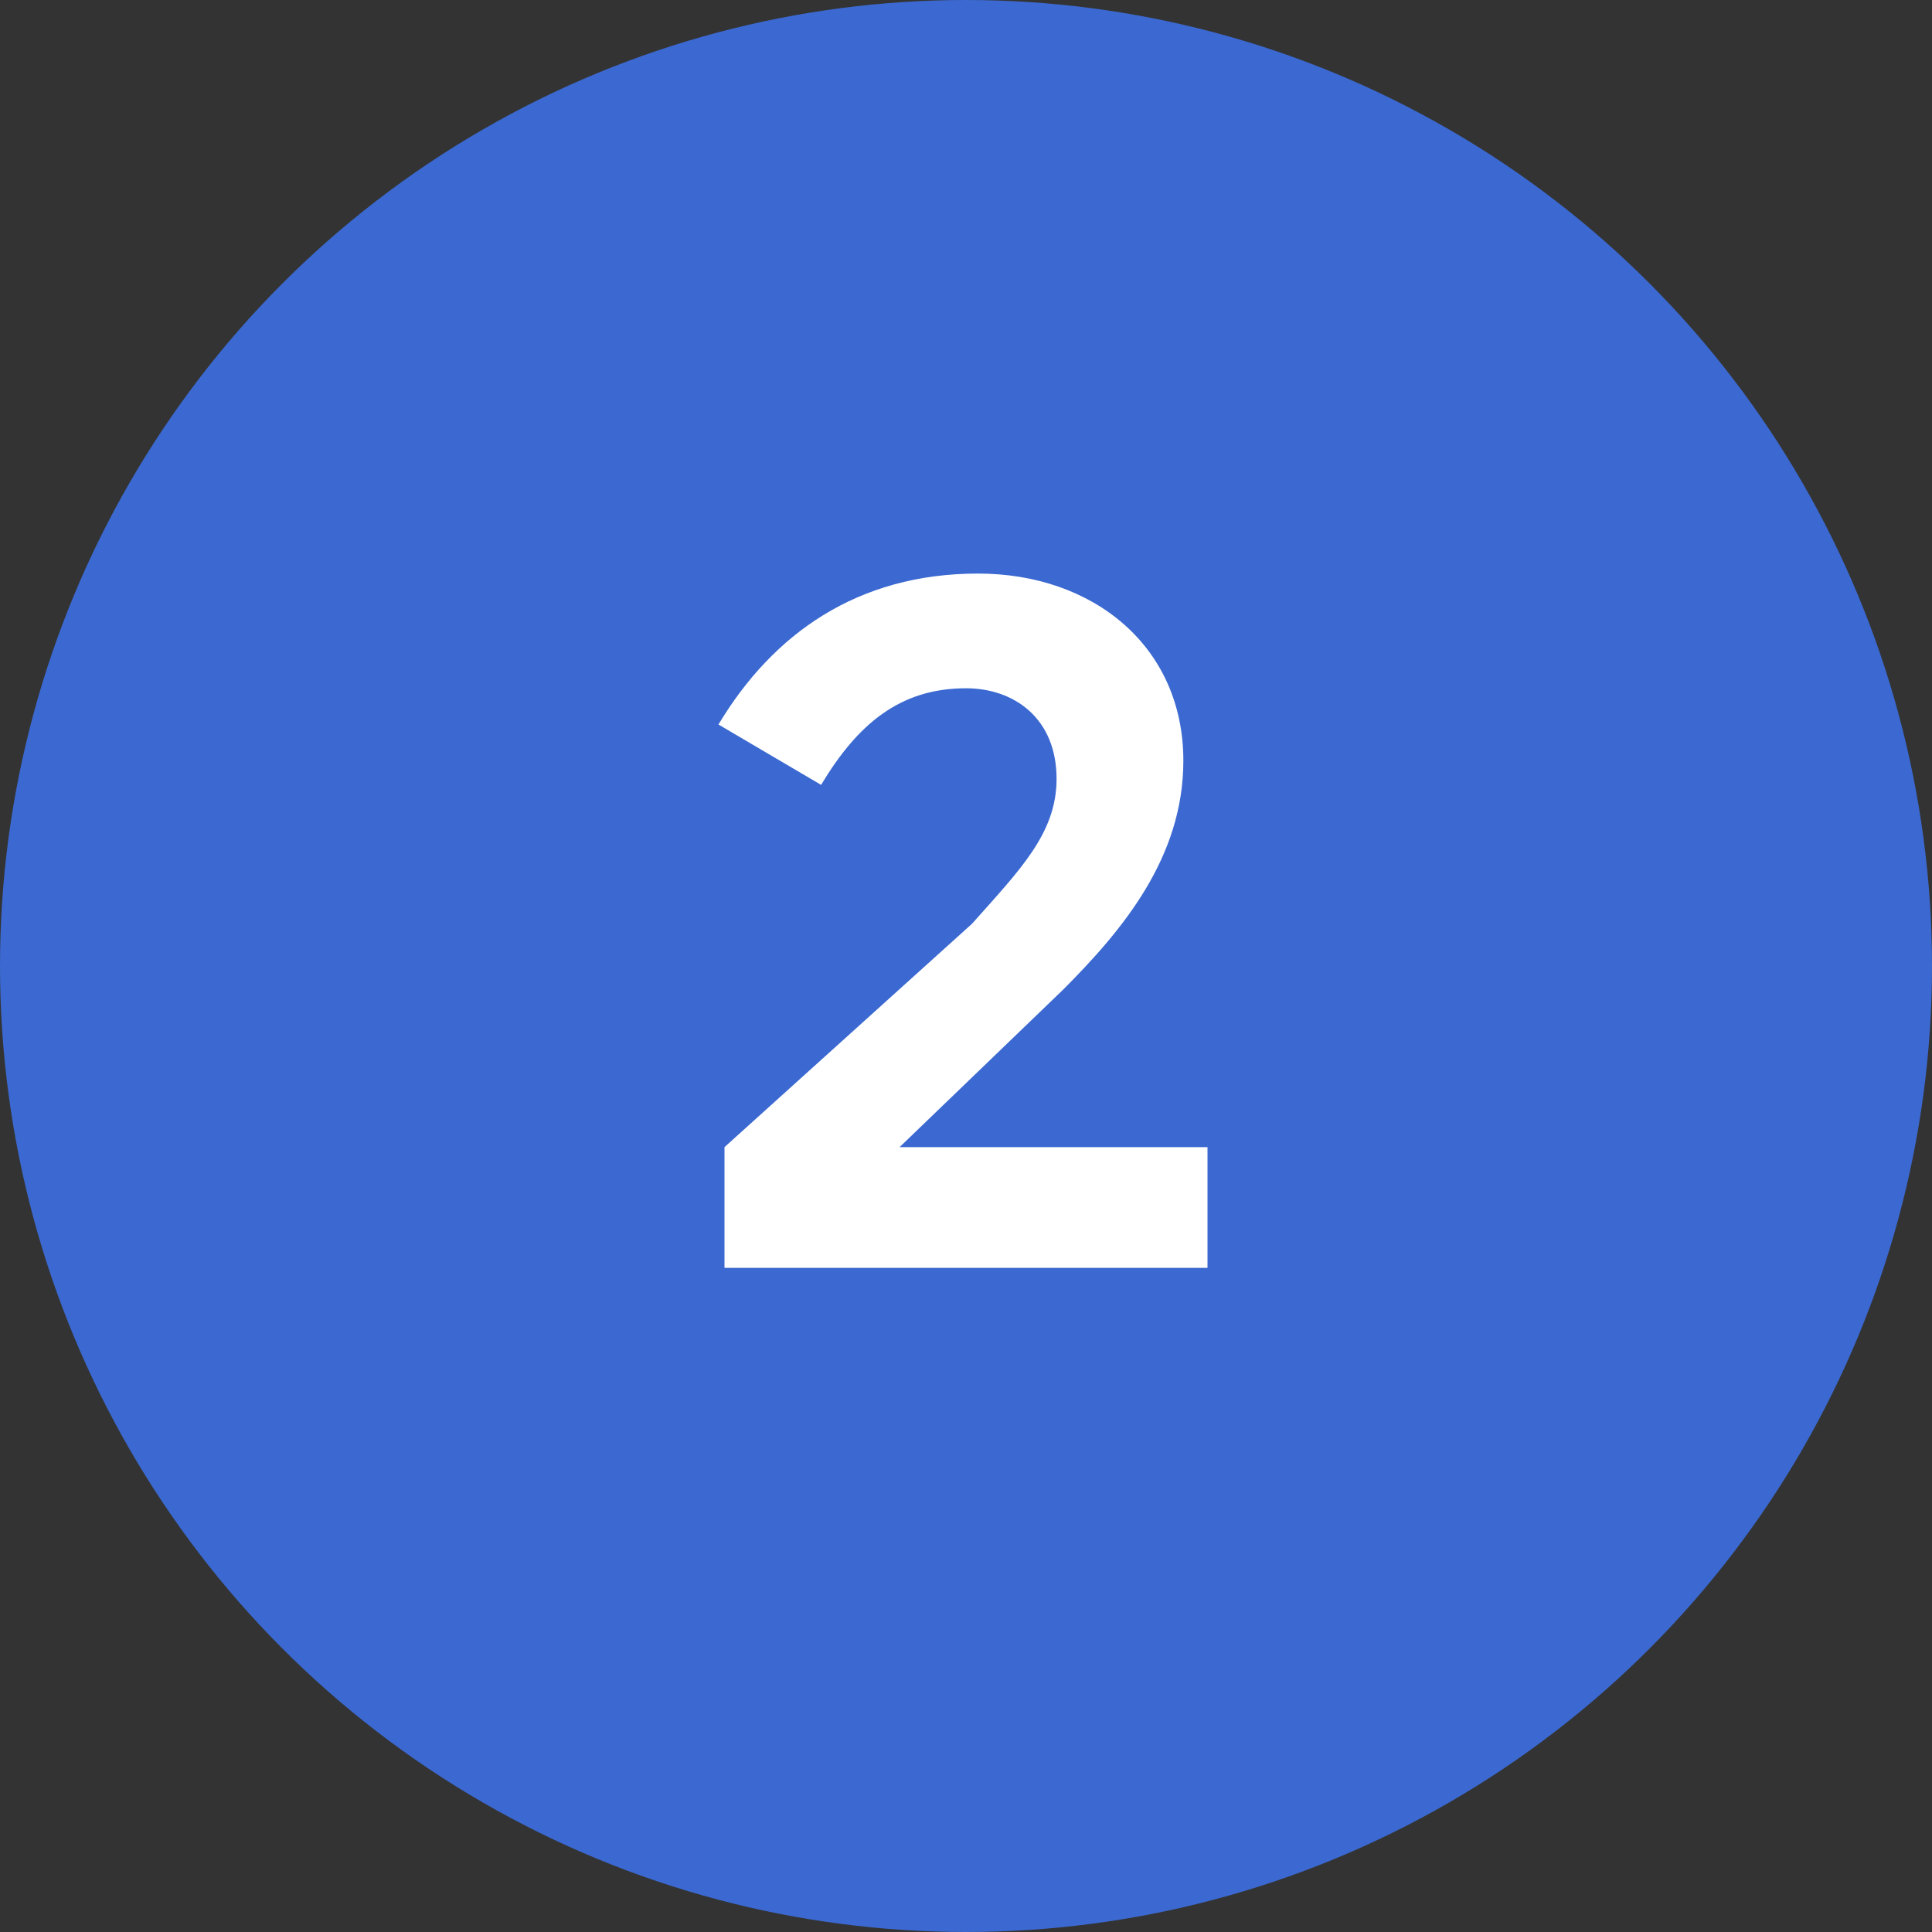 <svg viewBox="0 0 32 32" stroke="#3B69D1" fill="#fff" xmlns="http://www.w3.org/2000/svg"><rect x="0" y="0" width="32" height="32" fill="#333333" stroke="none"/><circle cx="16" cy="16" r="8" stroke-width="16" stroke="inherit" fill="none"/><path d="M12.1 21H20v-2h-5.1l2.7-2.6c1-1 2-2.2 2-3.8 0-1.9-1.5-3.1-3.4-3.1-2 0-3.4 1-4.3 2.5l1.7 1c.6-1 1.3-1.6 2.4-1.6.8 0 1.5.5 1.5 1.5 0 .9-.6 1.5-1.4 2.4L12 19v2Z" fill="inherit" stroke="none"/></svg>